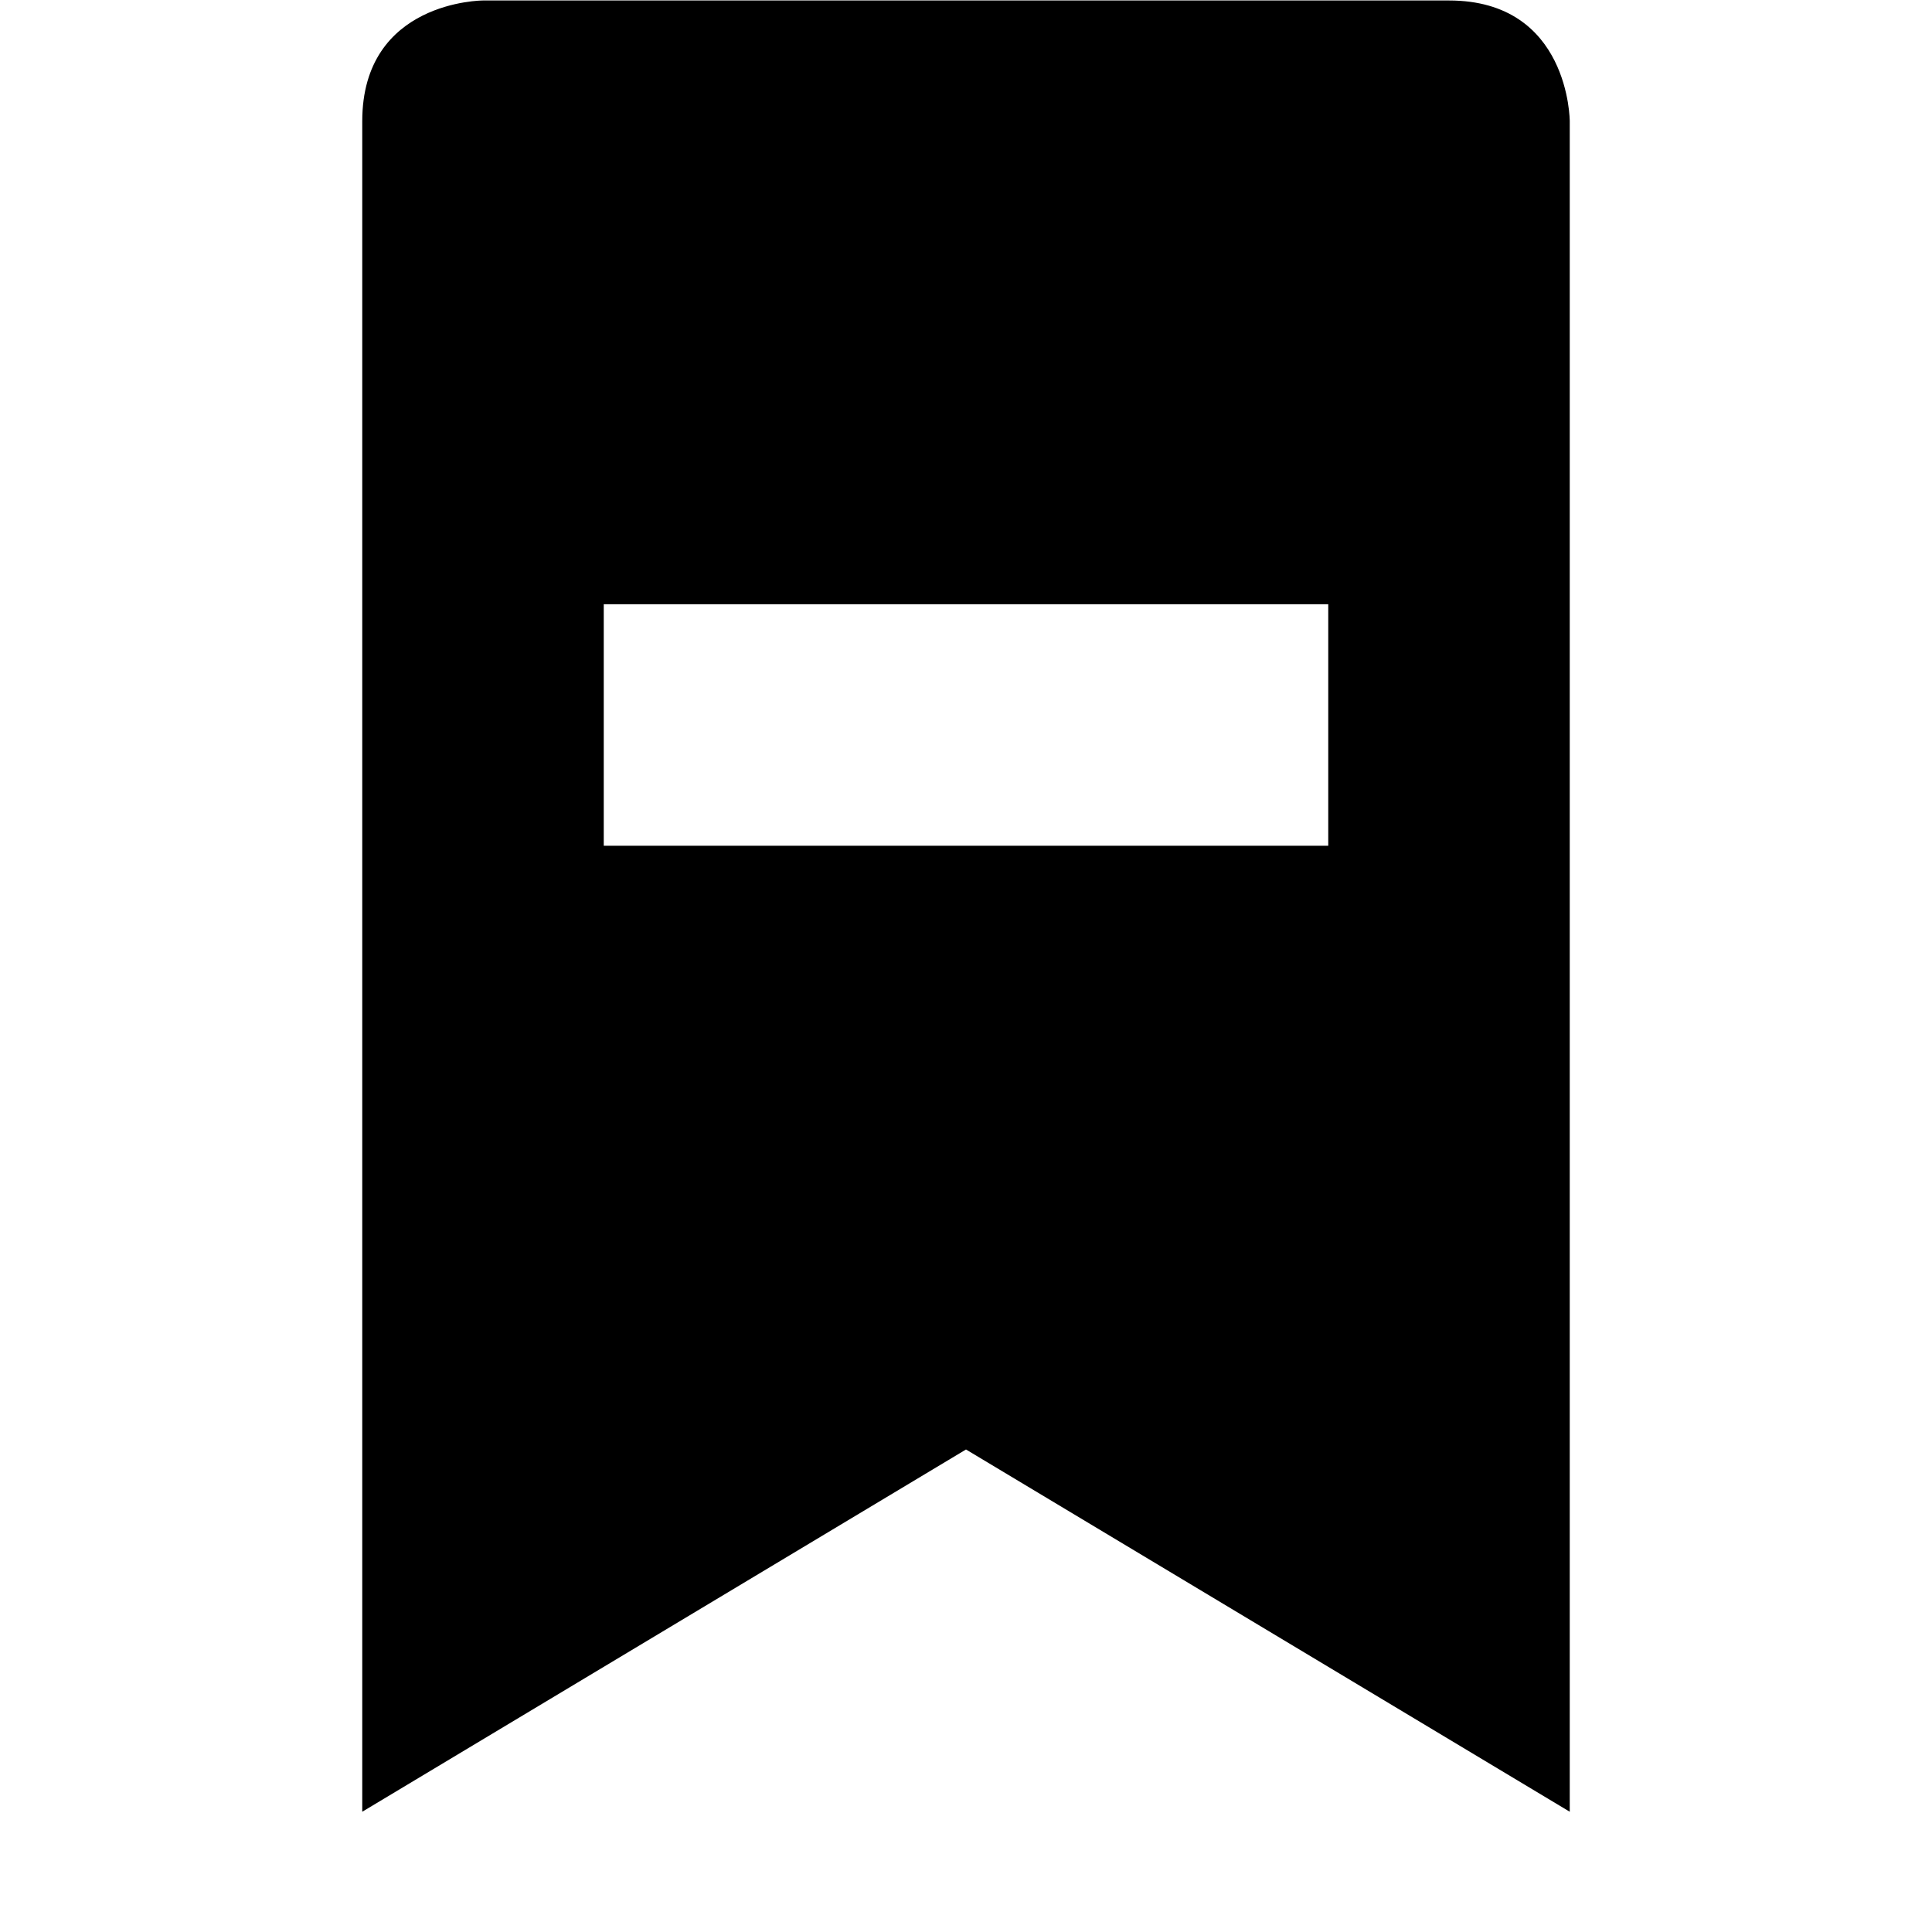 <?xml version="1.0" encoding="UTF-8" standalone="no"?>
<!--Created with Inkscape (http://www.inkscape.org/)-->
<svg id="svg7384" xmlns:rdf="http://www.w3.org/1999/02/22-rdf-syntax-ns#" style="enable-background:new" xmlns="http://www.w3.org/2000/svg" height="16" width="16" version="1.1" xmlns:cc="http://creativecommons.org/ns#" xmlns:dc="http://purl.org/dc/elements/1.1/">
 <g id="layer12" transform="translate(-365 39.003)">
  <path id="path4140" opacity="1" transform="translate(365 -39.003)" d="m4 0.004s-1 0-1 1v14l5-3 5 3v-14c0-0 0-1-1-1l-8 0zm1 5h6v2h-6v-2z"/>
 </g>
</svg>
